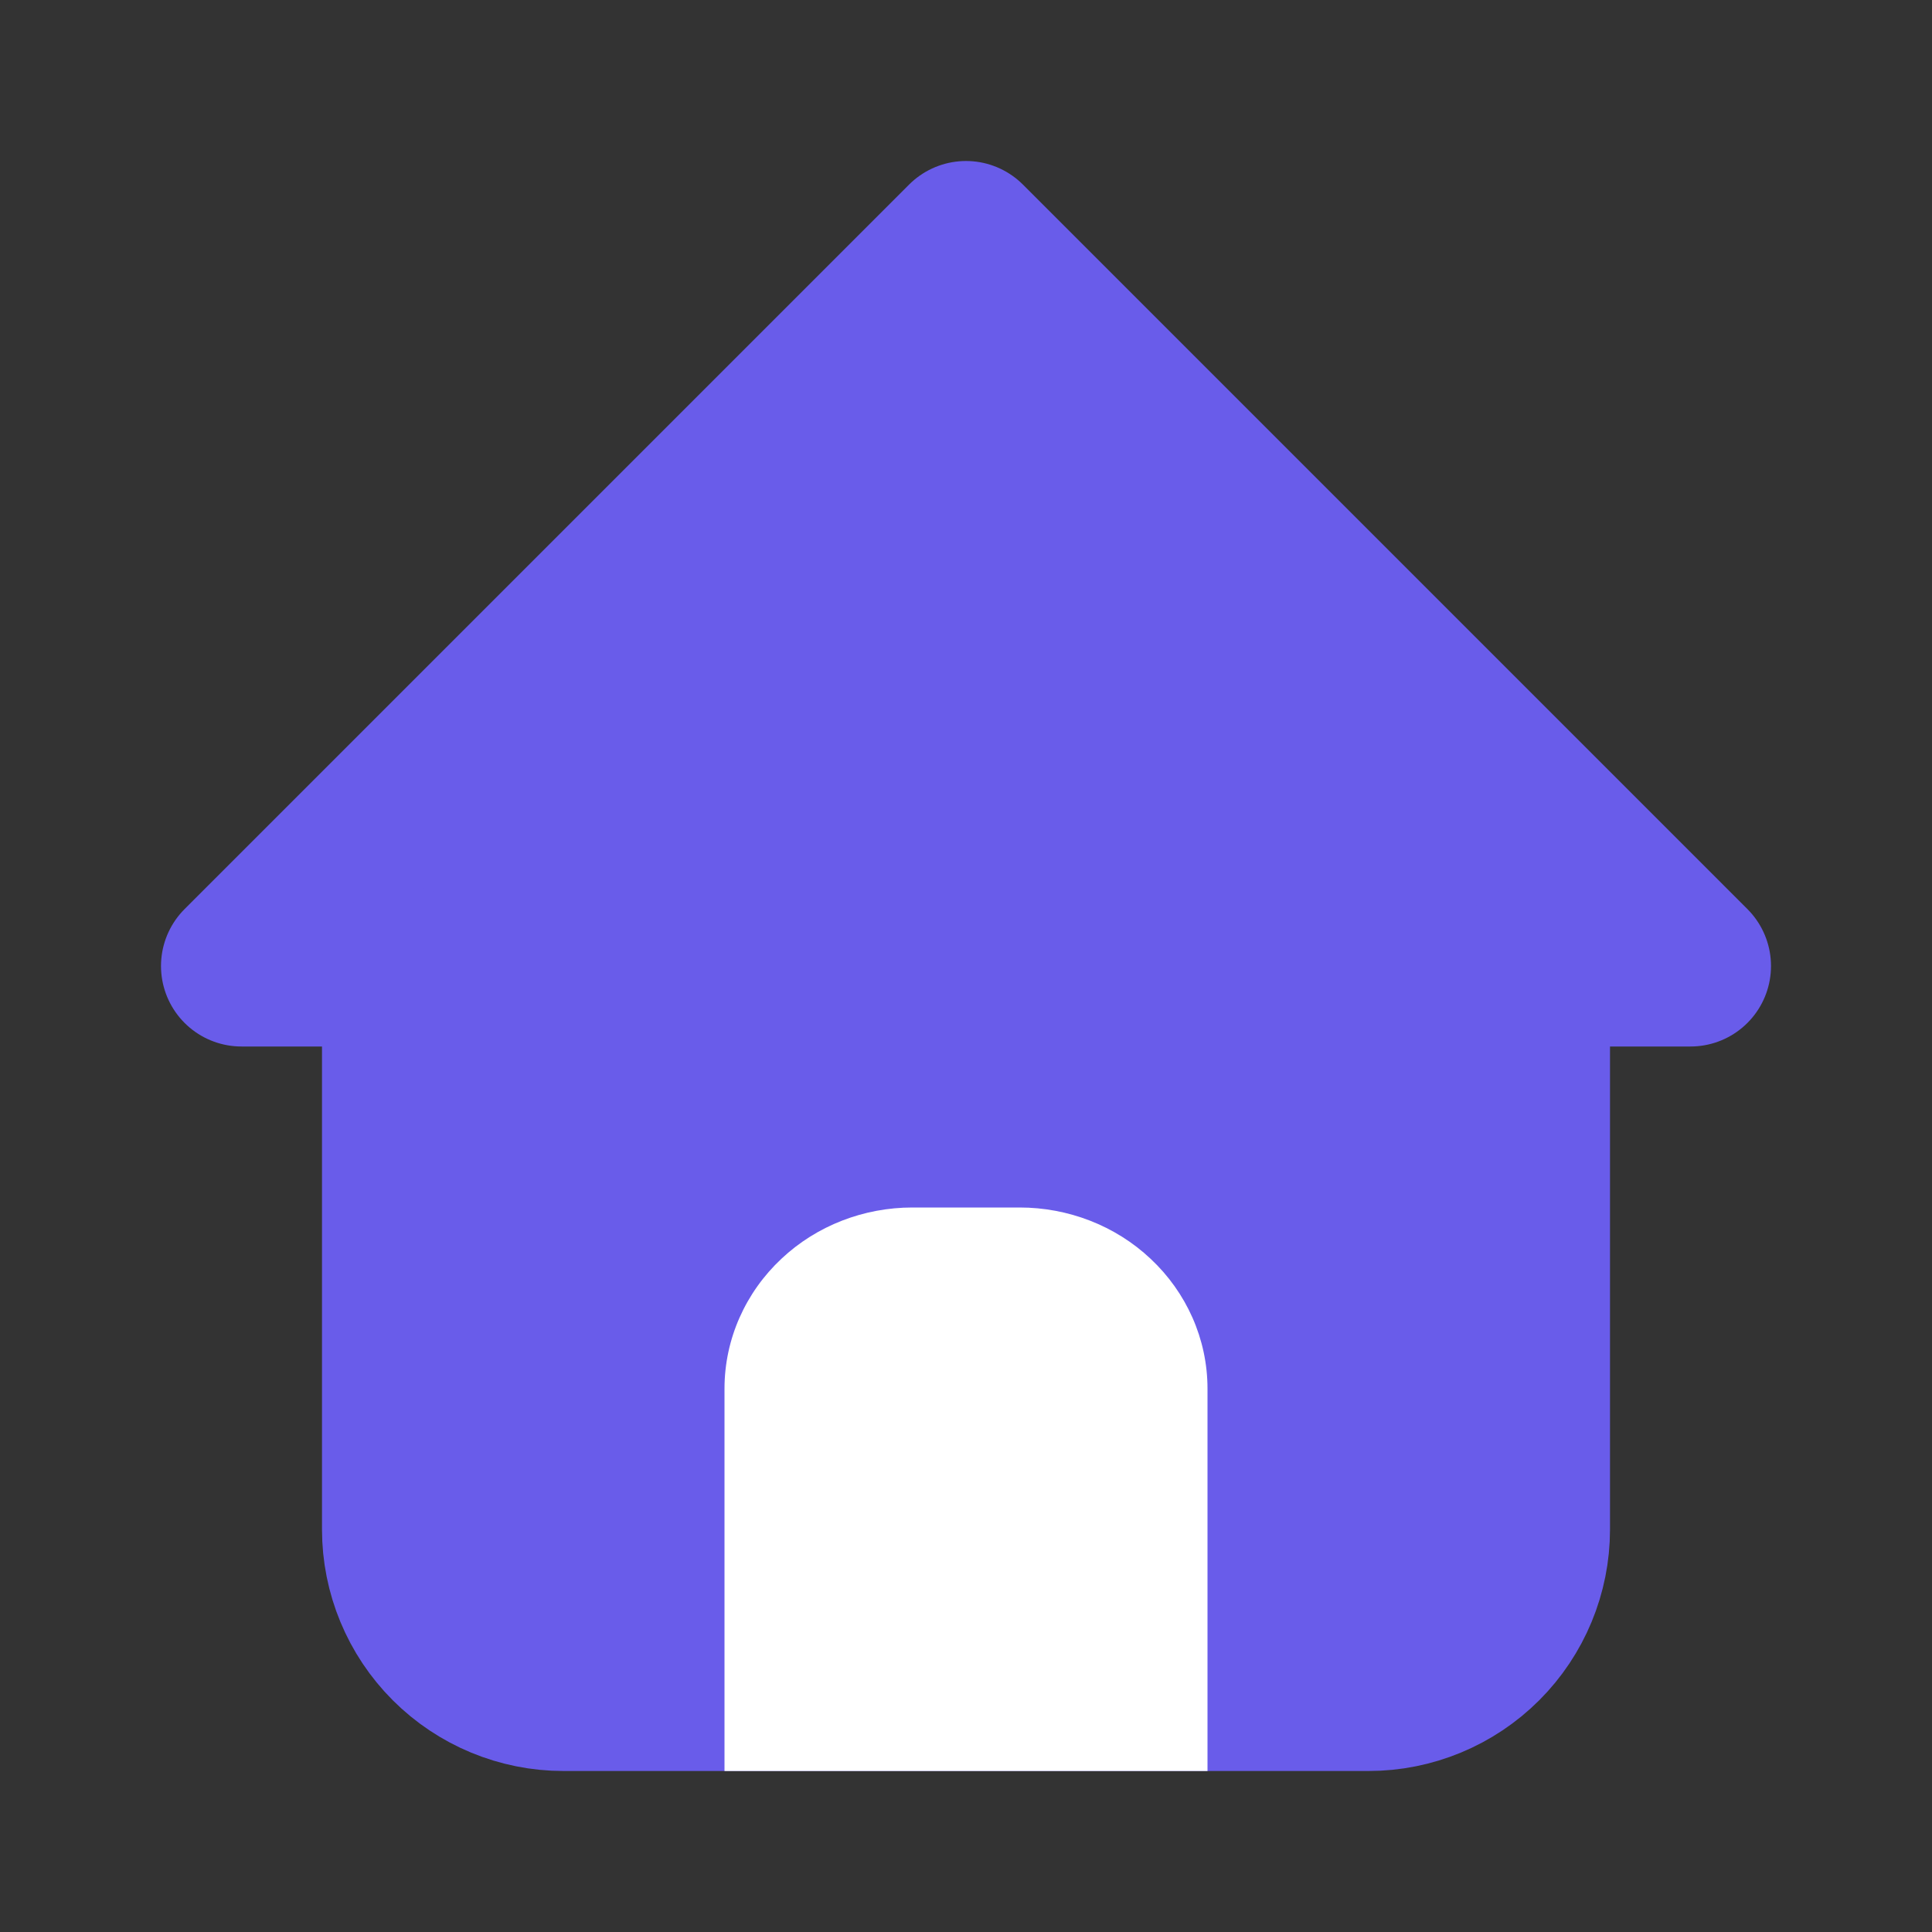 <svg width="24" height="24" viewBox="0 0 24 24" fill="none" xmlns="http://www.w3.org/2000/svg">
<rect x="0" y="0" width="24" height="24" fill="#333333" stroke="none"/>
<path d="M5 12H3L12 3L21 12H19" fill="#695CEA"/>
<path d="M5 12H3L12 3L21 12H19" stroke="#695CEA" stroke-width="2" stroke-linecap="round" stroke-linejoin="round"/>
<path d="M5 12V19C5 19.53 5.211 20.039 5.586 20.414C5.961 20.789 6.47 21 7 21H17C17.53 21 18.039 20.789 18.414 20.414C18.789 20.039 19 19.53 19 19V12" fill="#695CEA"/>
<path d="M5 12V19C5 19.53 5.211 20.039 5.586 20.414C5.961 20.789 6.47 21 7 21H17C17.53 21 18.039 20.789 18.414 20.414C18.789 20.039 19 19.53 19 19V12" stroke="#695CEA" stroke-width="2" stroke-linecap="round" stroke-linejoin="round"/>
<path d="M10 21V17.25C10 16.919 10.14 16.601 10.39 16.366C10.641 16.132 10.98 16 11.333 16H12.667C13.02 16 13.359 16.132 13.61 16.366C13.86 16.601 14 16.919 14 17.25V21" fill="white"/>
<path fill-rule="evenodd" clip-rule="evenodd" d="M11.333 17C11.225 17 11.133 17.041 11.075 17.096C11.018 17.148 11 17.205 11 17.25V20H13V17.25C13 17.205 12.982 17.148 12.925 17.096C12.867 17.041 12.775 17 12.667 17H11.333ZM9.707 15.637C10.148 15.222 10.735 15 11.333 15H12.667C13.265 15 13.852 15.222 14.293 15.637C14.737 16.053 15 16.632 15 17.25V22C14 22 14.552 22 14 22H10C9.448 22 9.5 22 9 22V17.25C9 16.632 9.263 16.053 9.707 15.637Z" fill="white"/>
</svg>
